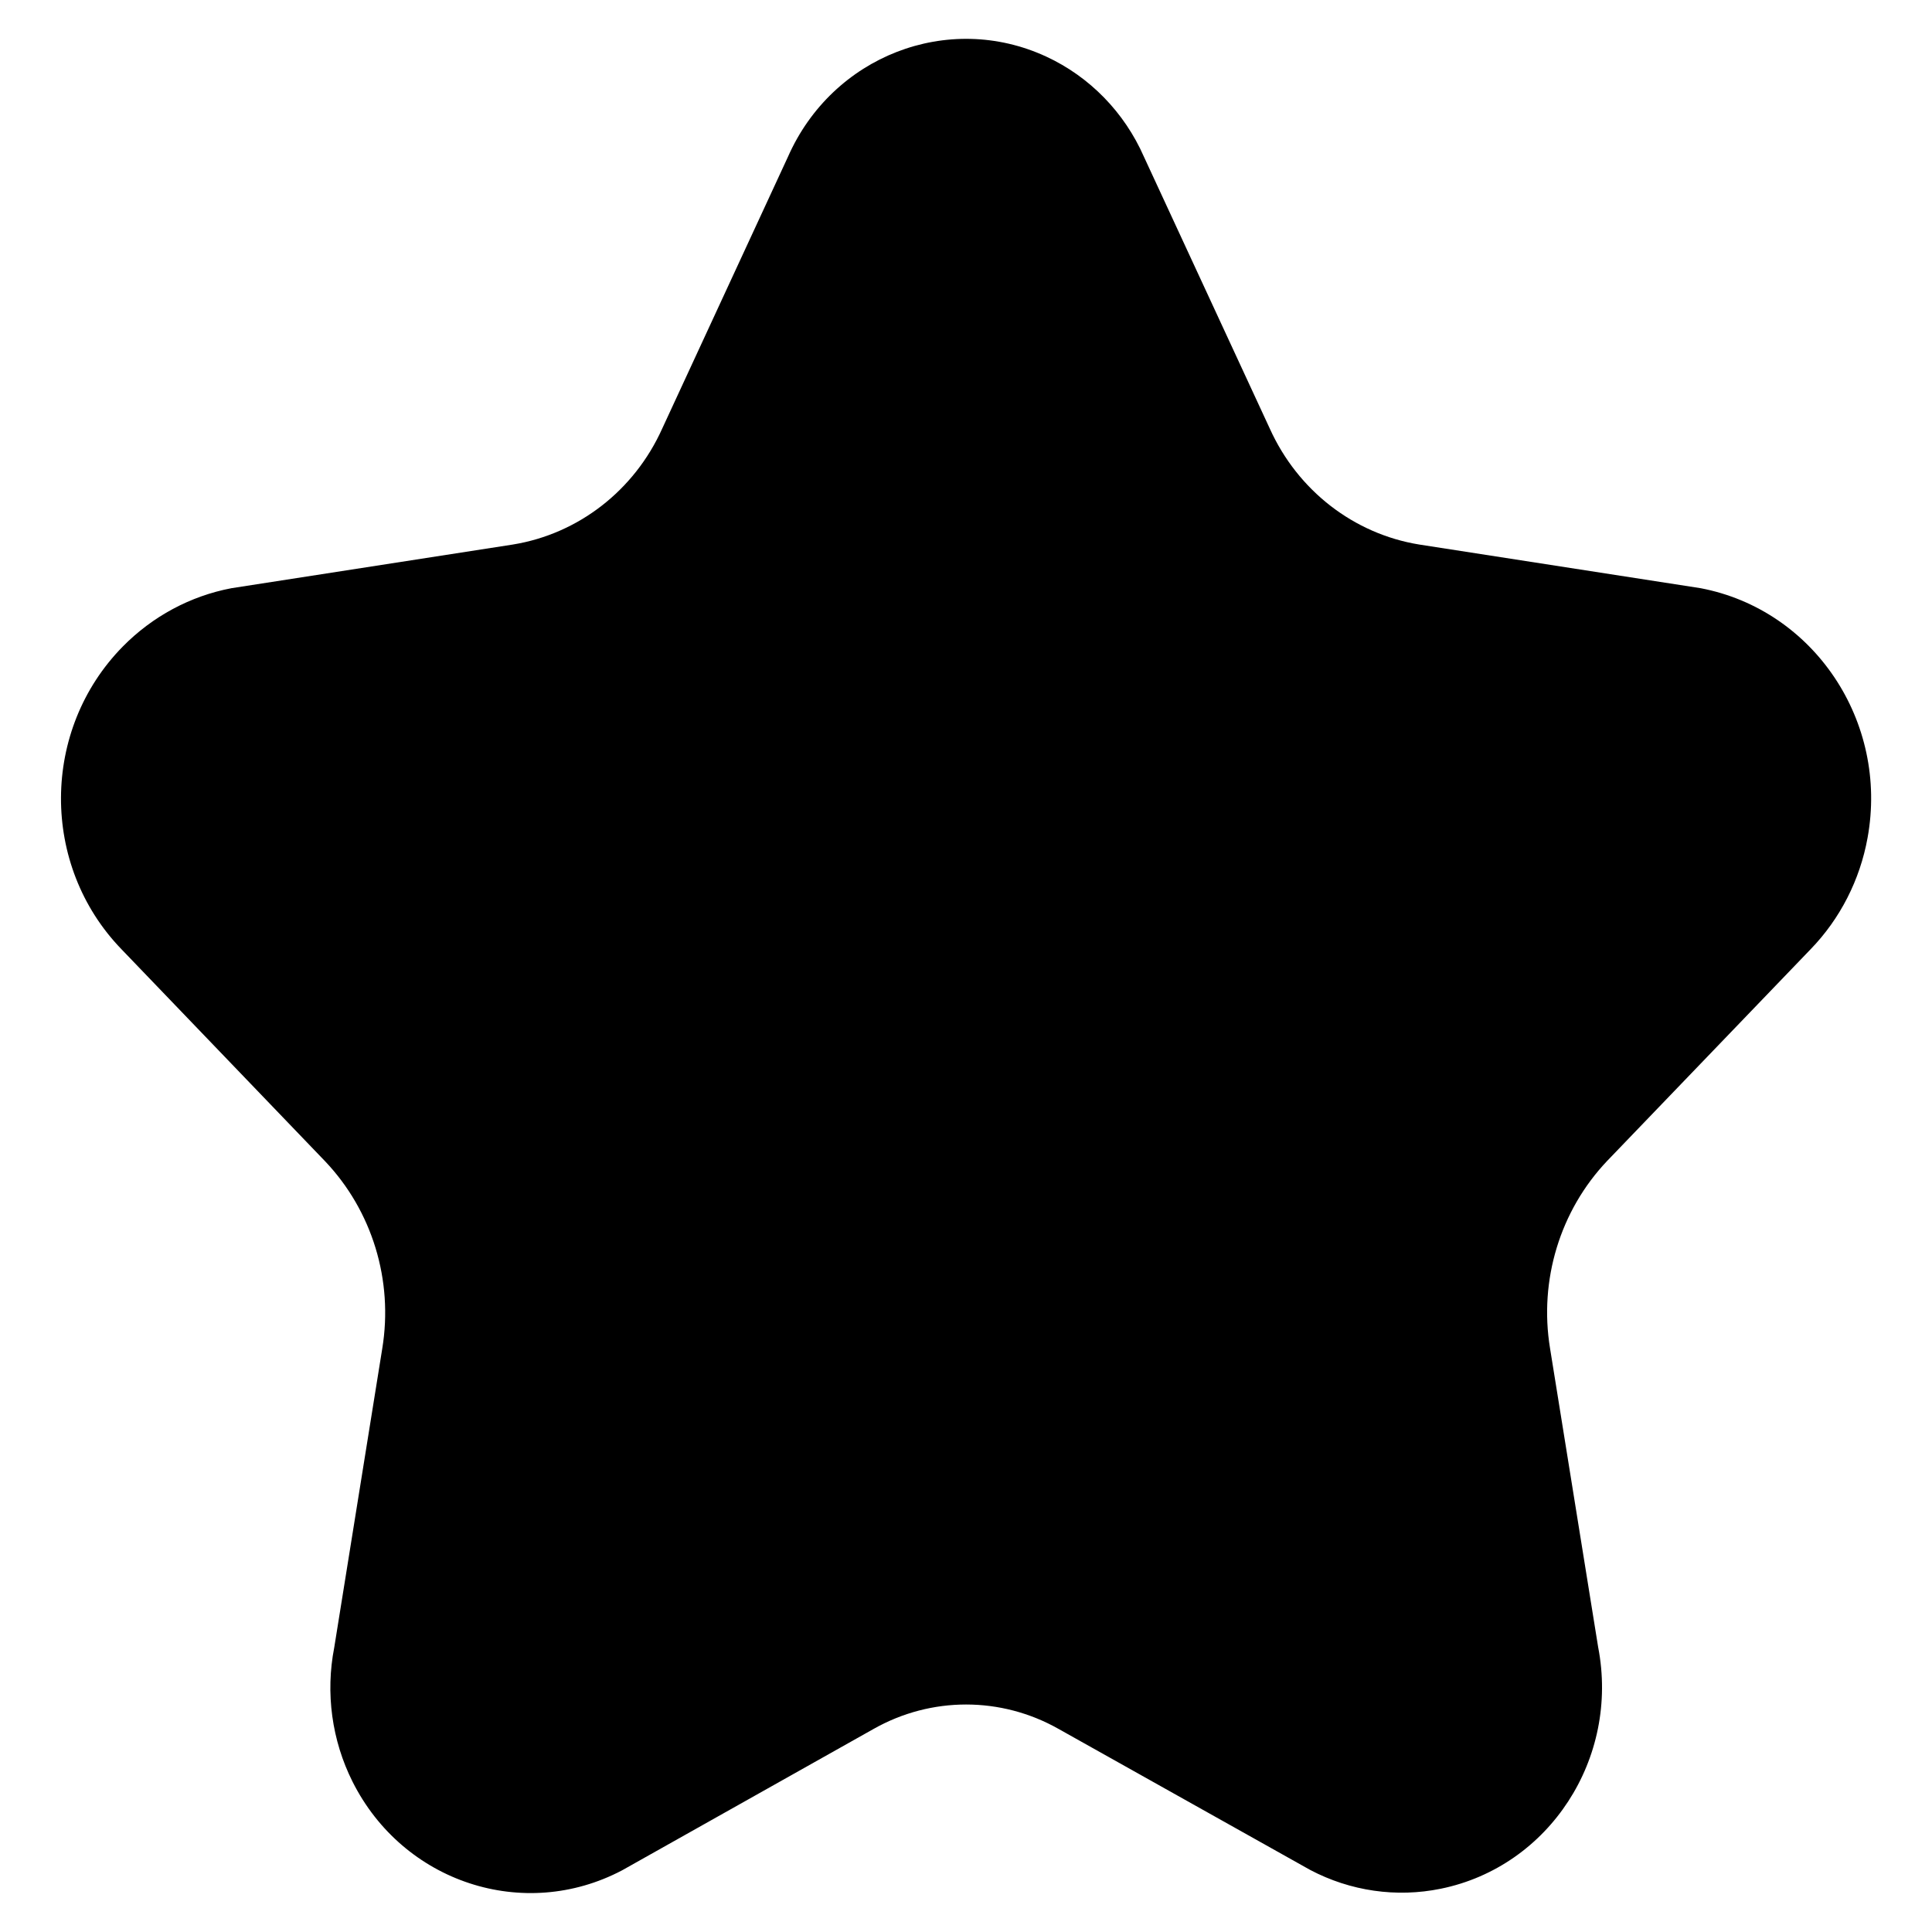 <svg width="20" height="20" viewBox="0 0 20 20" fill="none" xmlns="http://www.w3.org/2000/svg">
<path d="M8.157 1.623C8.617 0.58 9.814 0.115 10.831 0.586C11.28 0.794 11.64 1.163 11.842 1.623L13.145 4.437C13.434 5.077 14.014 5.527 14.692 5.637L17.605 6.089C18.778 6.313 19.552 7.47 19.333 8.673C19.254 9.109 19.049 9.511 18.744 9.826L16.637 12.018C16.15 12.531 15.93 13.252 16.046 13.958L16.544 17.051C16.767 18.203 16.038 19.323 14.915 19.552C14.456 19.646 13.979 19.577 13.562 19.357L10.957 17.897C10.362 17.561 9.64 17.561 9.045 17.897L6.441 19.361C5.423 19.898 4.173 19.488 3.649 18.443C3.435 18.016 3.368 17.526 3.46 17.055L3.957 13.961C4.073 13.255 3.853 12.535 3.366 12.022L1.257 9.826C0.417 8.957 0.424 7.554 1.271 6.693C1.578 6.381 1.97 6.17 2.396 6.089L5.309 5.637C5.987 5.527 6.567 5.077 6.855 4.437L8.157 1.623Z" fill="currentColor"/>
</svg>
